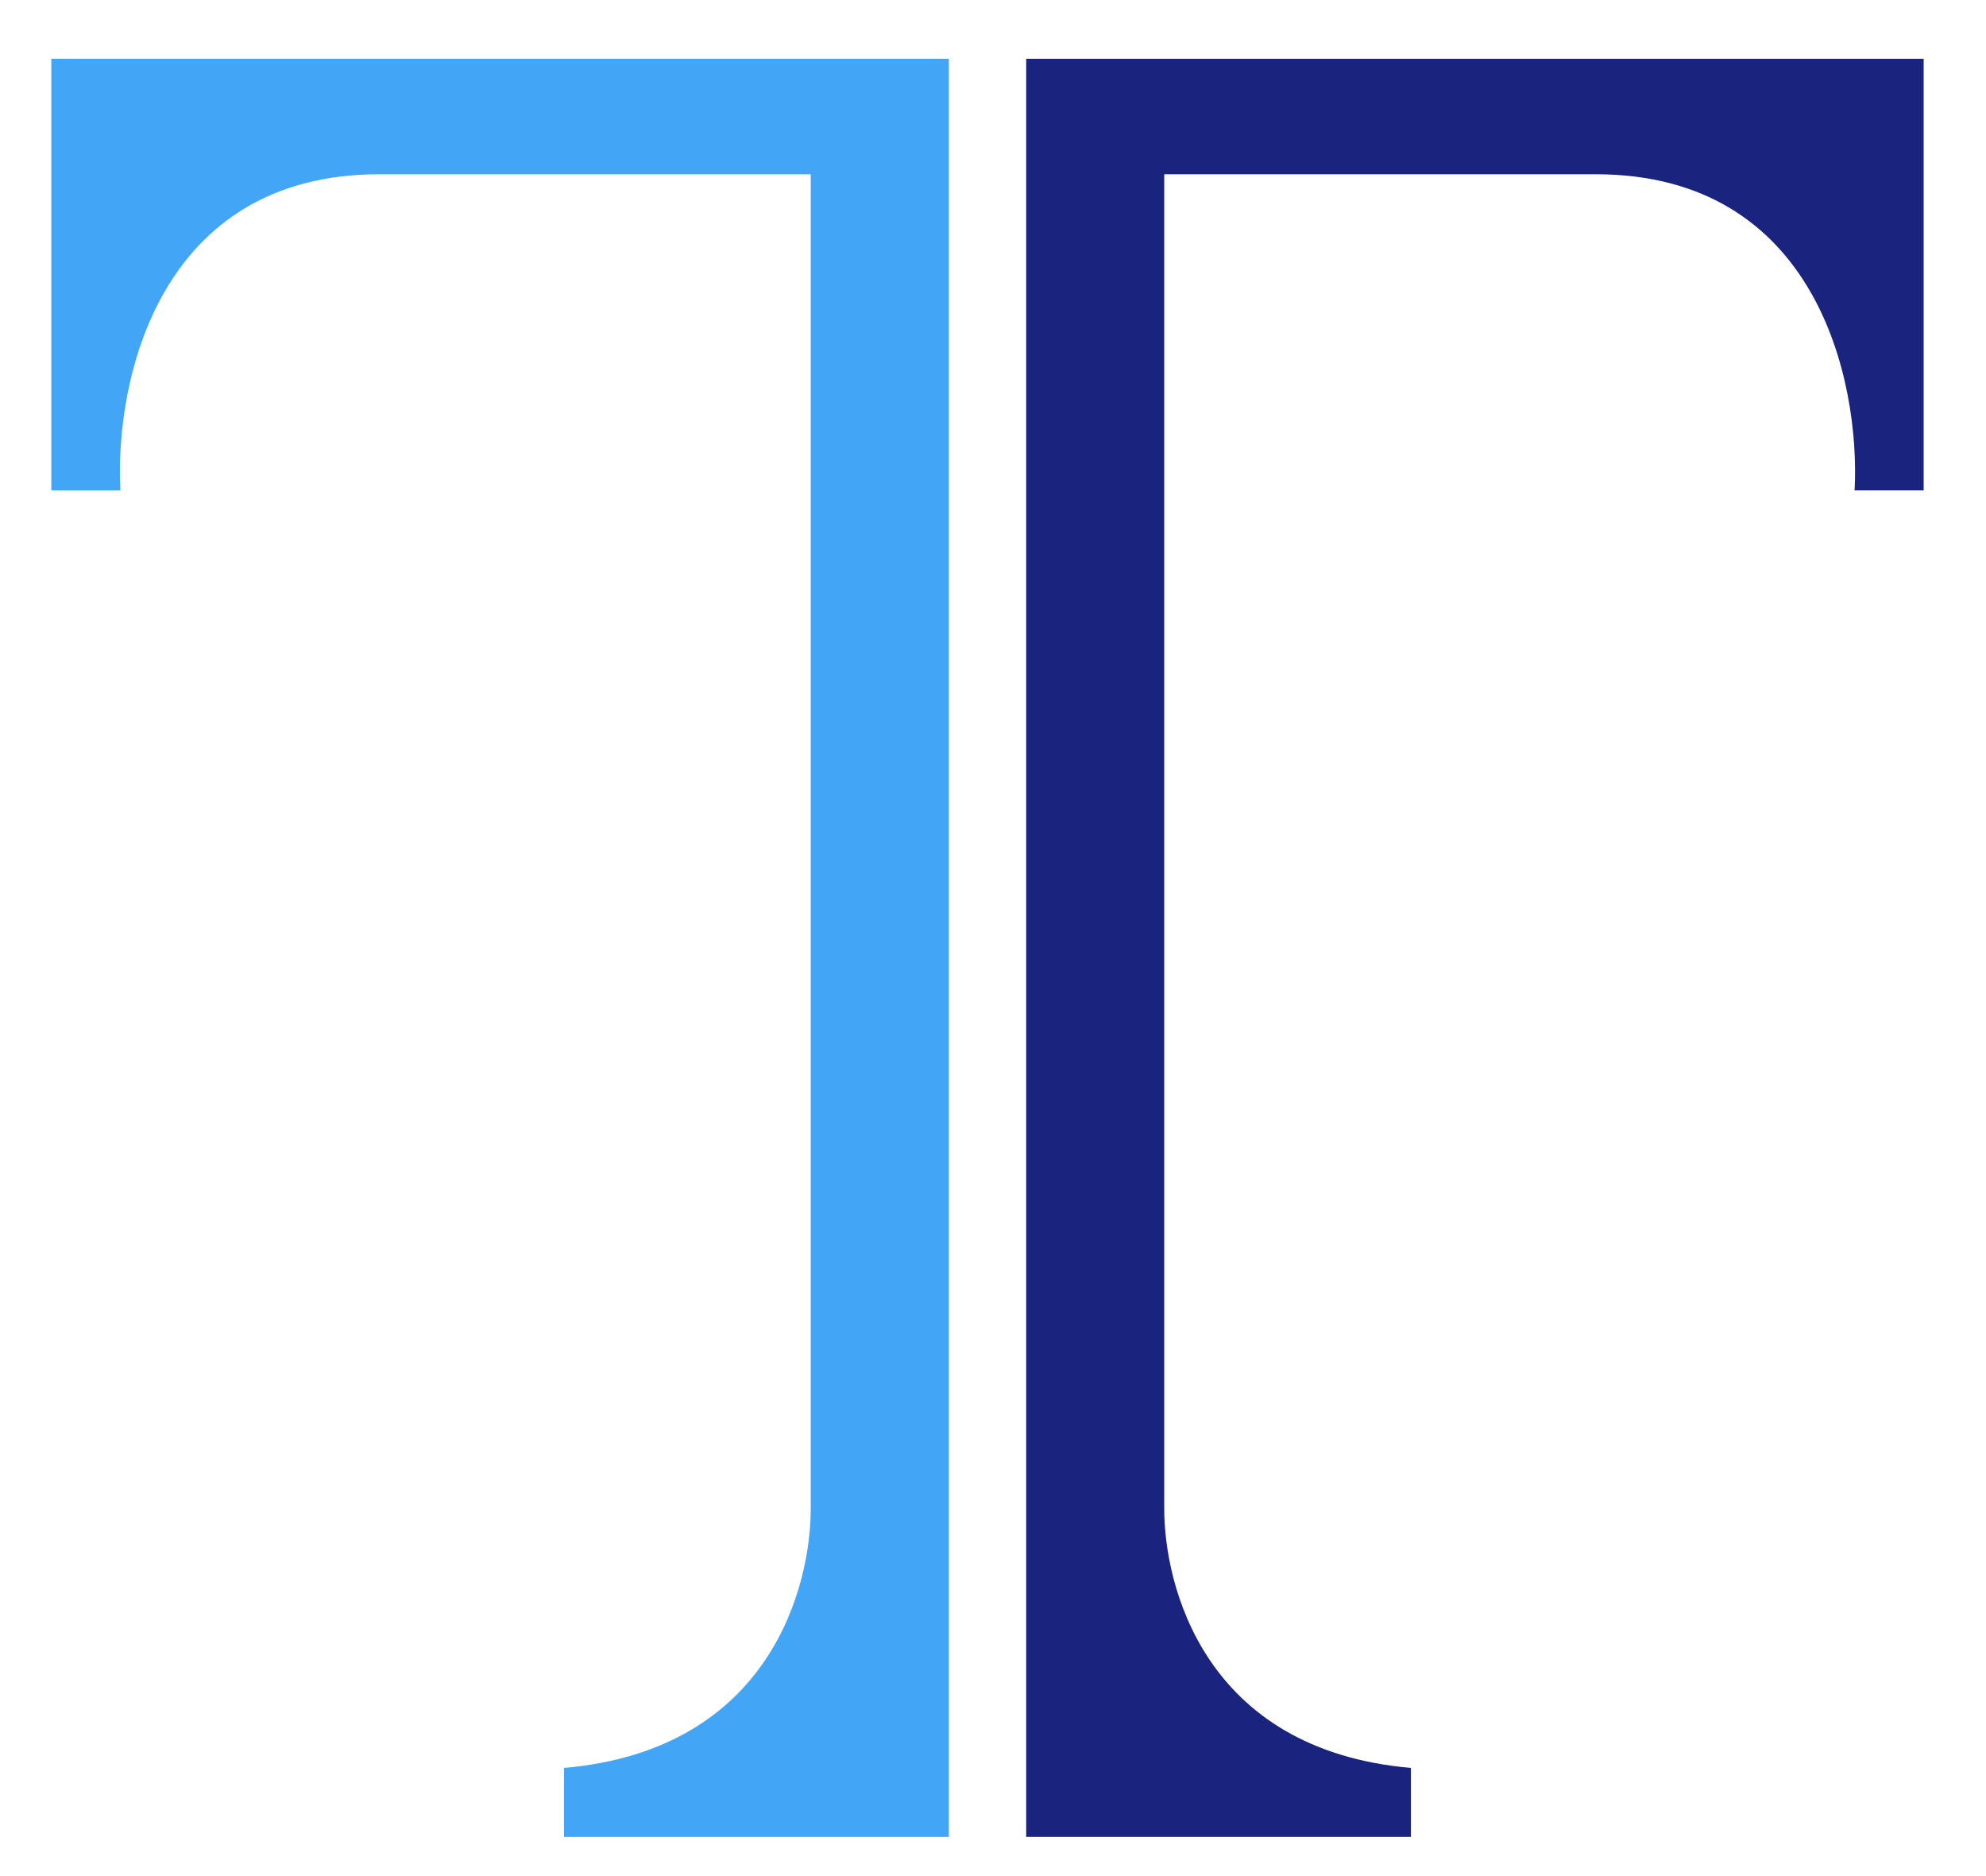 <?xml version="1.0" encoding="utf-8"?>
<svg width="18" height="17" viewBox="0 0 18 17" fill="none" xmlns="http://www.w3.org/2000/svg">
<path d="M9.301 0.533V16.02V16.645H12.788V16.02C10.901 15.855 10.552 14.351 10.552 13.673V1.579H14.463C16.465 1.579 16.861 3.453 16.809 4.444H17.435V0.533H9.301Z" fill="#1A237E"/>
<path d="M8.6 0.533V16.02V16.645H5.112V16.02C6.999 15.855 7.348 14.351 7.348 13.673V1.579H3.438C1.435 1.579 1.039 3.453 1.091 4.444H0.465V0.533H8.6Z" fill="#42A5F5"/>
</svg>
